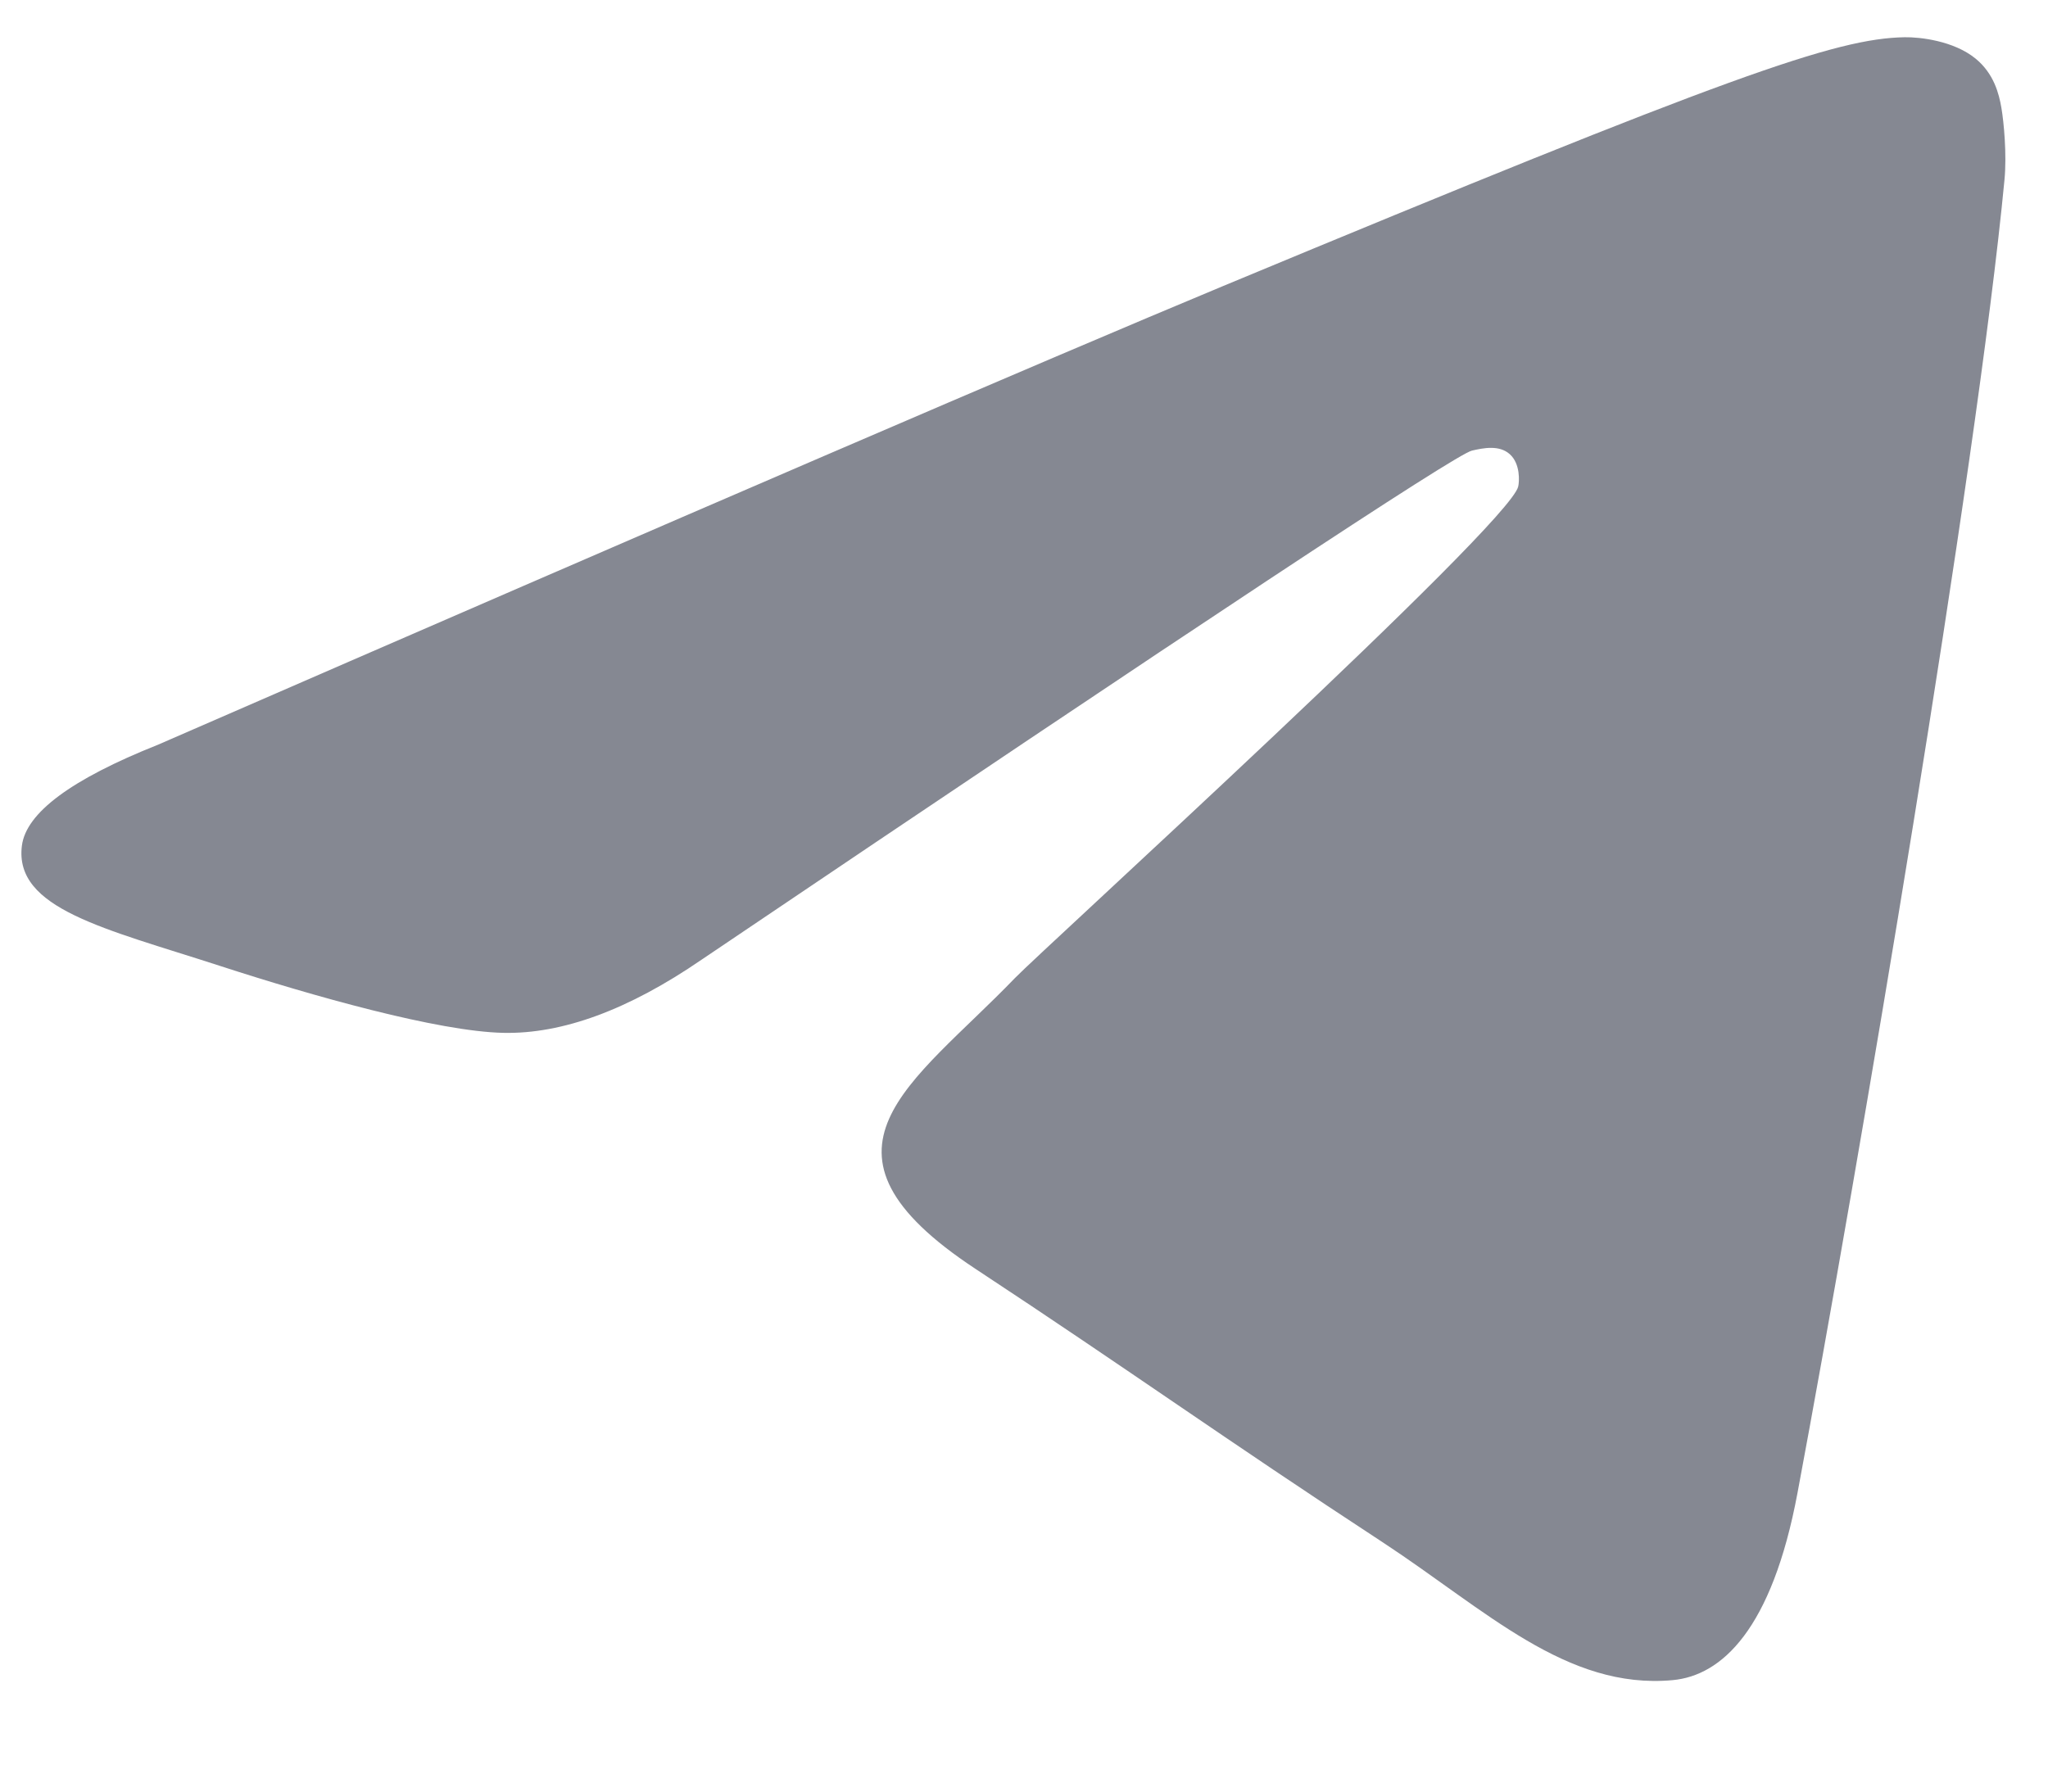 <svg width="16" height="14" viewBox="0 0 16 14" fill="none" xmlns="http://www.w3.org/2000/svg">
<path fill-rule="evenodd" clip-rule="evenodd" d="M1.233 5.82C5.393 4.008 8.168 2.813 9.556 2.235C13.519 0.587 14.343 0.3 14.88 0.291C14.998 0.289 15.262 0.318 15.433 0.457C15.577 0.574 15.617 0.732 15.636 0.843C15.655 0.954 15.679 1.207 15.66 1.405C15.445 3.662 14.516 9.138 14.043 11.666C13.843 12.736 13.449 13.094 13.068 13.129C12.239 13.206 11.609 12.582 10.807 12.055C9.55 11.232 8.841 10.719 7.622 9.916C6.212 8.987 7.126 8.477 7.929 7.643C8.139 7.425 11.791 4.103 11.861 3.802C11.87 3.764 11.879 3.624 11.795 3.549C11.712 3.475 11.588 3.501 11.5 3.521C11.374 3.549 9.367 4.876 5.48 7.5C4.91 7.891 4.394 8.081 3.932 8.071C3.422 8.06 2.442 7.783 1.713 7.546C0.82 7.256 0.109 7.102 0.171 6.609C0.203 6.352 0.557 6.089 1.233 5.82Z" fill="#858892"/>
</svg>
